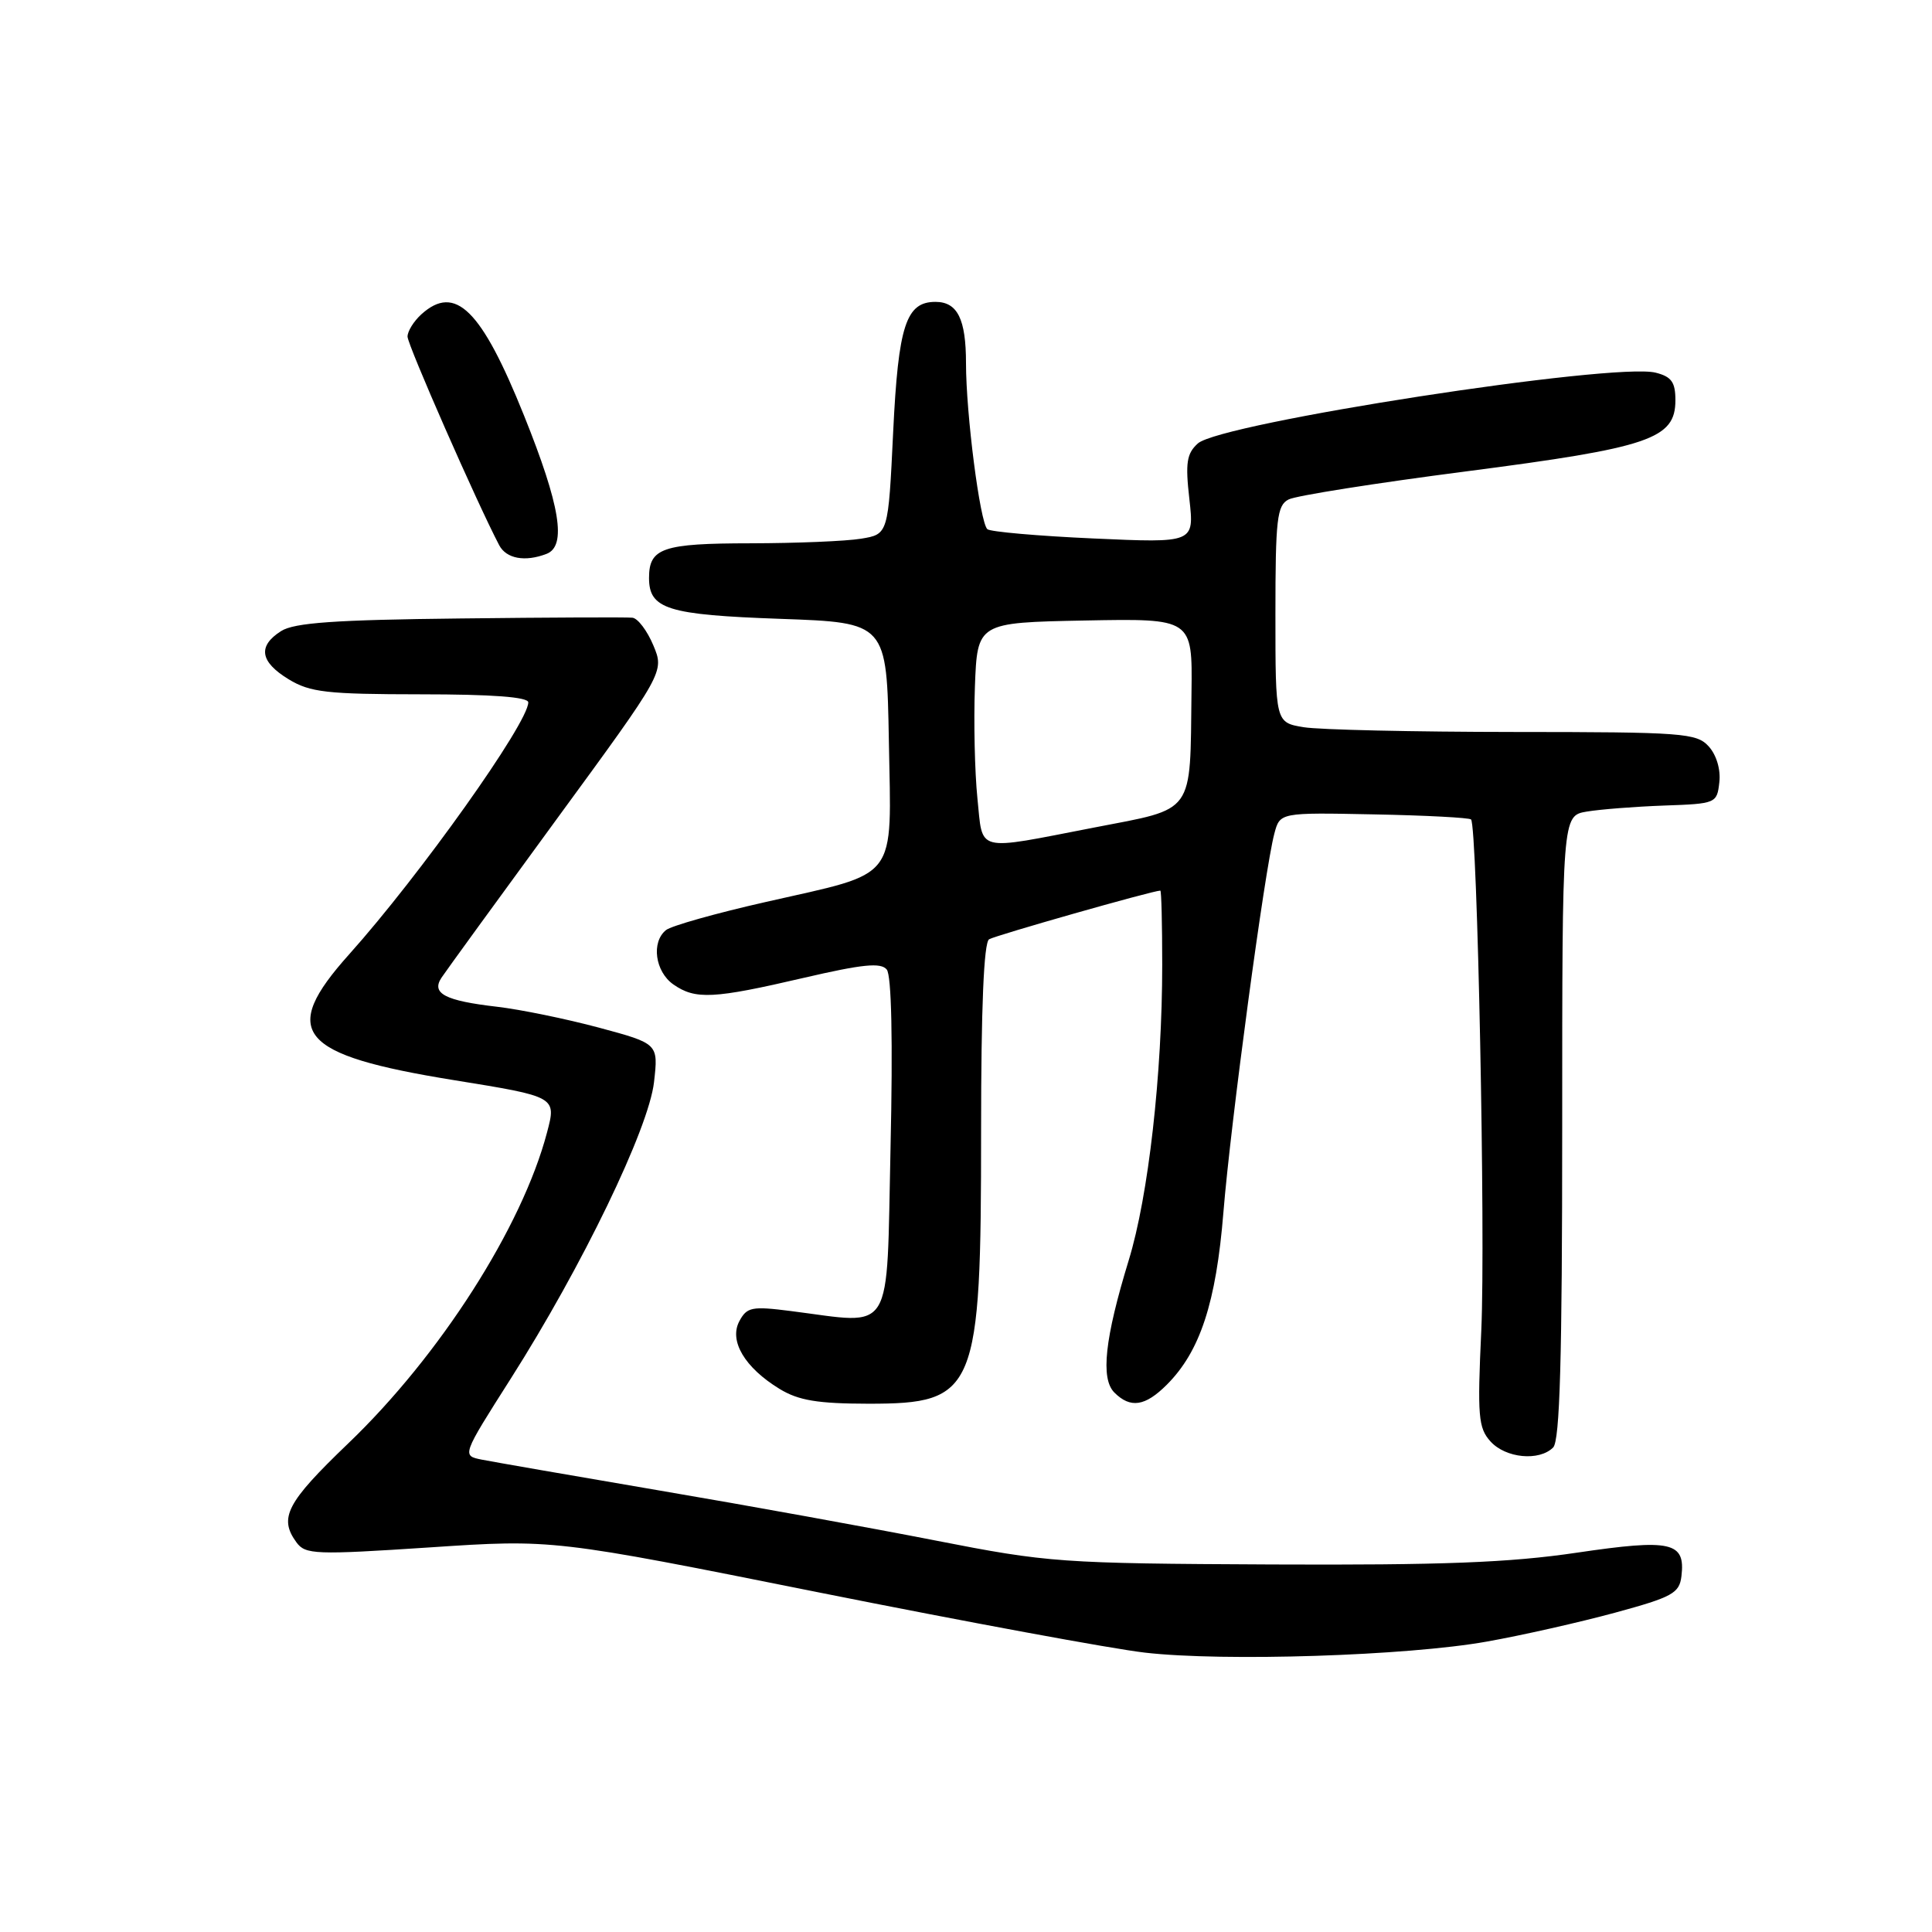 <?xml version="1.0" encoding="UTF-8" standalone="no"?>
<!DOCTYPE svg PUBLIC "-//W3C//DTD SVG 1.1//EN" "http://www.w3.org/Graphics/SVG/1.1/DTD/svg11.dtd" >
<svg xmlns="http://www.w3.org/2000/svg" xmlns:xlink="http://www.w3.org/1999/xlink" version="1.1" viewBox="0 0 256 256">
 <g >
 <path fill="currentColor"
d=" M 197.00 217.52 C 201.68 216.69 209.32 214.96 214.00 213.69 C 221.61 211.62 222.53 211.11 222.80 208.85 C 223.34 204.31 221.47 203.89 208.93 205.74 C 200.02 207.06 191.10 207.40 168.48 207.30 C 140.50 207.17 138.89 207.05 123.98 204.13 C 115.46 202.46 99.05 199.48 87.50 197.52 C 75.95 195.55 65.30 193.70 63.84 193.41 C 61.19 192.88 61.19 192.88 67.67 182.69 C 77.14 167.80 85.96 149.55 86.66 143.39 C 87.24 138.29 87.24 138.29 79.37 136.17 C 75.04 135.01 68.96 133.76 65.86 133.40 C 58.96 132.60 57.12 131.64 58.50 129.55 C 59.05 128.72 65.92 119.26 73.77 108.53 C 88.04 89.03 88.04 89.03 86.57 85.51 C 85.76 83.58 84.52 81.93 83.80 81.85 C 83.09 81.77 72.83 81.81 61.00 81.95 C 44.40 82.13 38.99 82.51 37.25 83.62 C 34.12 85.61 34.44 87.69 38.25 90.01 C 41.09 91.74 43.31 91.99 55.75 92.00 C 65.24 92.00 70.00 92.36 70.00 93.07 C 70.00 95.79 55.65 115.98 46.25 126.47 C 37.00 136.80 39.48 139.78 60.12 143.12 C 73.74 145.32 73.74 145.32 72.48 150.07 C 69.18 162.60 58.28 179.64 46.12 191.28 C 37.97 199.10 36.91 201.12 39.28 204.37 C 40.47 205.99 41.75 206.04 56.93 205.04 C 73.29 203.95 73.29 203.95 108.58 211.02 C 127.99 214.90 147.39 218.49 151.69 218.98 C 162.16 220.19 186.50 219.40 197.00 217.52 Z  M 205.80 191.80 C 206.69 190.91 207.00 180.10 207.00 149.35 C 207.00 108.09 207.00 108.09 210.25 107.54 C 212.04 107.24 216.65 106.88 220.50 106.74 C 227.38 106.50 227.51 106.45 227.82 103.66 C 228.02 101.98 227.44 100.04 226.42 98.91 C 224.81 97.13 223.04 97.00 200.60 96.99 C 187.34 96.98 174.81 96.70 172.75 96.36 C 169.00 95.74 169.00 95.74 169.00 81.40 C 169.00 68.76 169.21 66.96 170.75 66.18 C 171.71 65.68 182.30 64.01 194.28 62.46 C 218.62 59.31 222.00 58.16 222.00 53.03 C 222.00 50.63 221.48 49.91 219.38 49.38 C 213.83 47.99 161.74 56.04 158.72 58.76 C 157.24 60.10 157.05 61.33 157.60 66.15 C 158.25 71.95 158.25 71.95 144.88 71.35 C 137.52 71.02 131.20 70.46 130.83 70.12 C 129.85 69.22 128.00 54.83 128.00 48.13 C 128.00 42.27 126.87 40.00 123.95 40.00 C 120.05 40.00 119.03 43.13 118.35 57.22 C 117.70 70.79 117.70 70.79 114.10 71.38 C 112.12 71.71 105.53 71.98 99.45 71.99 C 87.80 72.00 86.00 72.61 86.00 76.58 C 86.00 80.71 88.45 81.47 103.40 82.00 C 117.50 82.50 117.50 82.50 117.78 98.21 C 118.10 116.99 119.27 115.47 101.50 119.51 C 94.90 121.00 88.94 122.68 88.25 123.24 C 86.27 124.83 86.80 128.74 89.22 130.44 C 92.14 132.48 94.53 132.36 106.50 129.57 C 114.30 127.76 116.72 127.51 117.50 128.47 C 118.13 129.24 118.32 137.88 118.00 152.10 C 117.44 177.37 118.60 175.47 104.79 173.72 C 99.63 173.06 98.97 173.19 97.97 175.06 C 96.57 177.67 98.68 181.22 103.30 184.04 C 105.81 185.57 108.34 185.99 115.08 186.00 C 129.37 186.00 130.00 184.46 130.00 149.82 C 130.00 133.50 130.36 124.90 131.06 124.46 C 131.89 123.95 152.69 118.03 153.75 118.01 C 153.89 118.00 154.00 122.42 154.00 127.83 C 154.00 142.34 152.17 158.50 149.56 167.00 C 146.39 177.36 145.81 182.67 147.66 184.52 C 149.79 186.65 151.74 186.35 154.61 183.48 C 159.02 179.07 161.14 172.62 162.11 160.62 C 163.06 148.87 167.59 115.17 168.86 110.45 C 169.60 107.66 169.60 107.66 182.05 107.91 C 188.89 108.04 194.68 108.35 194.92 108.58 C 195.76 109.43 196.85 163.74 196.28 176.25 C 195.75 187.65 195.88 189.21 197.50 191.00 C 199.51 193.22 203.95 193.65 205.80 191.80 Z  M 72.42 73.39 C 75.11 72.36 74.24 67.01 69.44 55.07 C 63.79 41.00 60.32 37.59 55.83 41.65 C 54.82 42.57 54.00 43.89 54.00 44.60 C 54.00 45.69 63.24 66.72 66.15 72.25 C 67.09 74.03 69.57 74.49 72.42 73.39 Z  M 129.51 105.75 C 129.16 102.31 129.01 95.67 129.18 91.00 C 129.50 82.50 129.50 82.50 143.75 82.22 C 158.00 81.95 158.00 81.95 157.88 91.72 C 157.68 108.09 158.43 107.05 145.00 109.65 C 129.03 112.74 130.27 113.05 129.51 105.75 Z "/>
</g>
</svg>